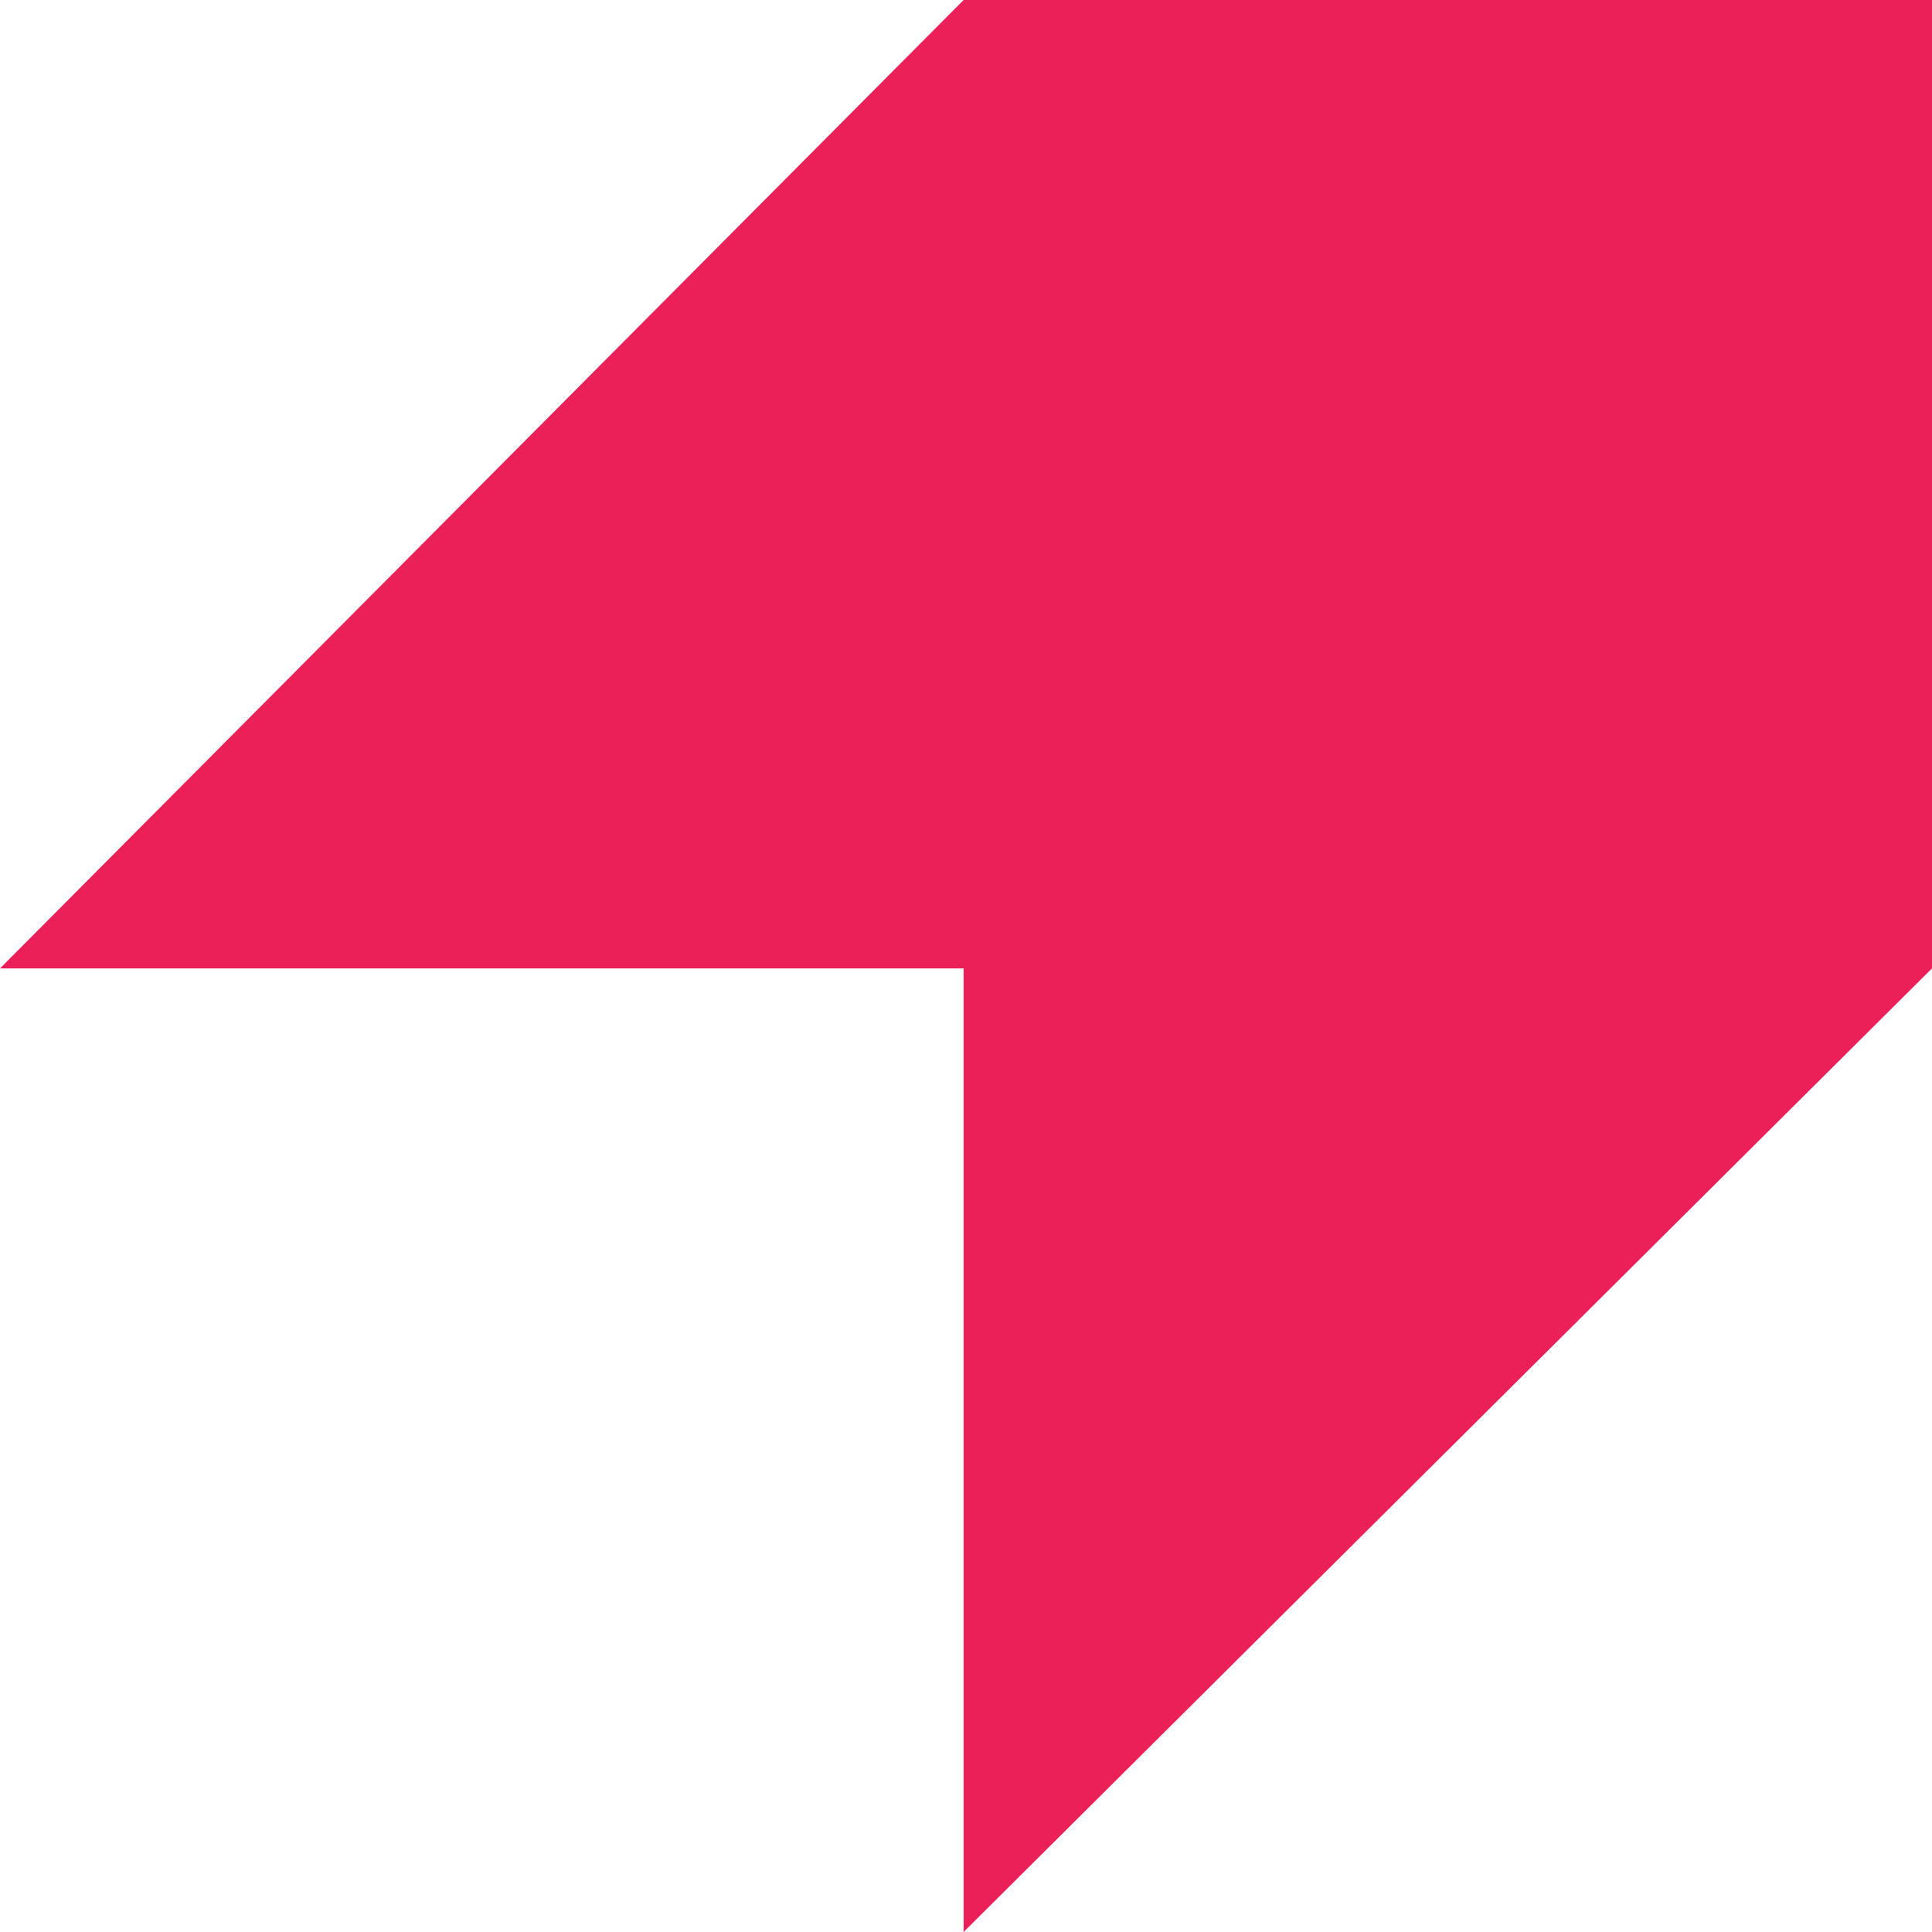 <svg width="50" height="50" viewBox="0 0 50 50" fill="none" xmlns="http://www.w3.org/2000/svg">
<path fill-rule="evenodd" clip-rule="evenodd" d="M24.938 0L0 25.062H24.938V50L50 25.062V0H24.938Z" fill="#EC2059"/>
</svg>

